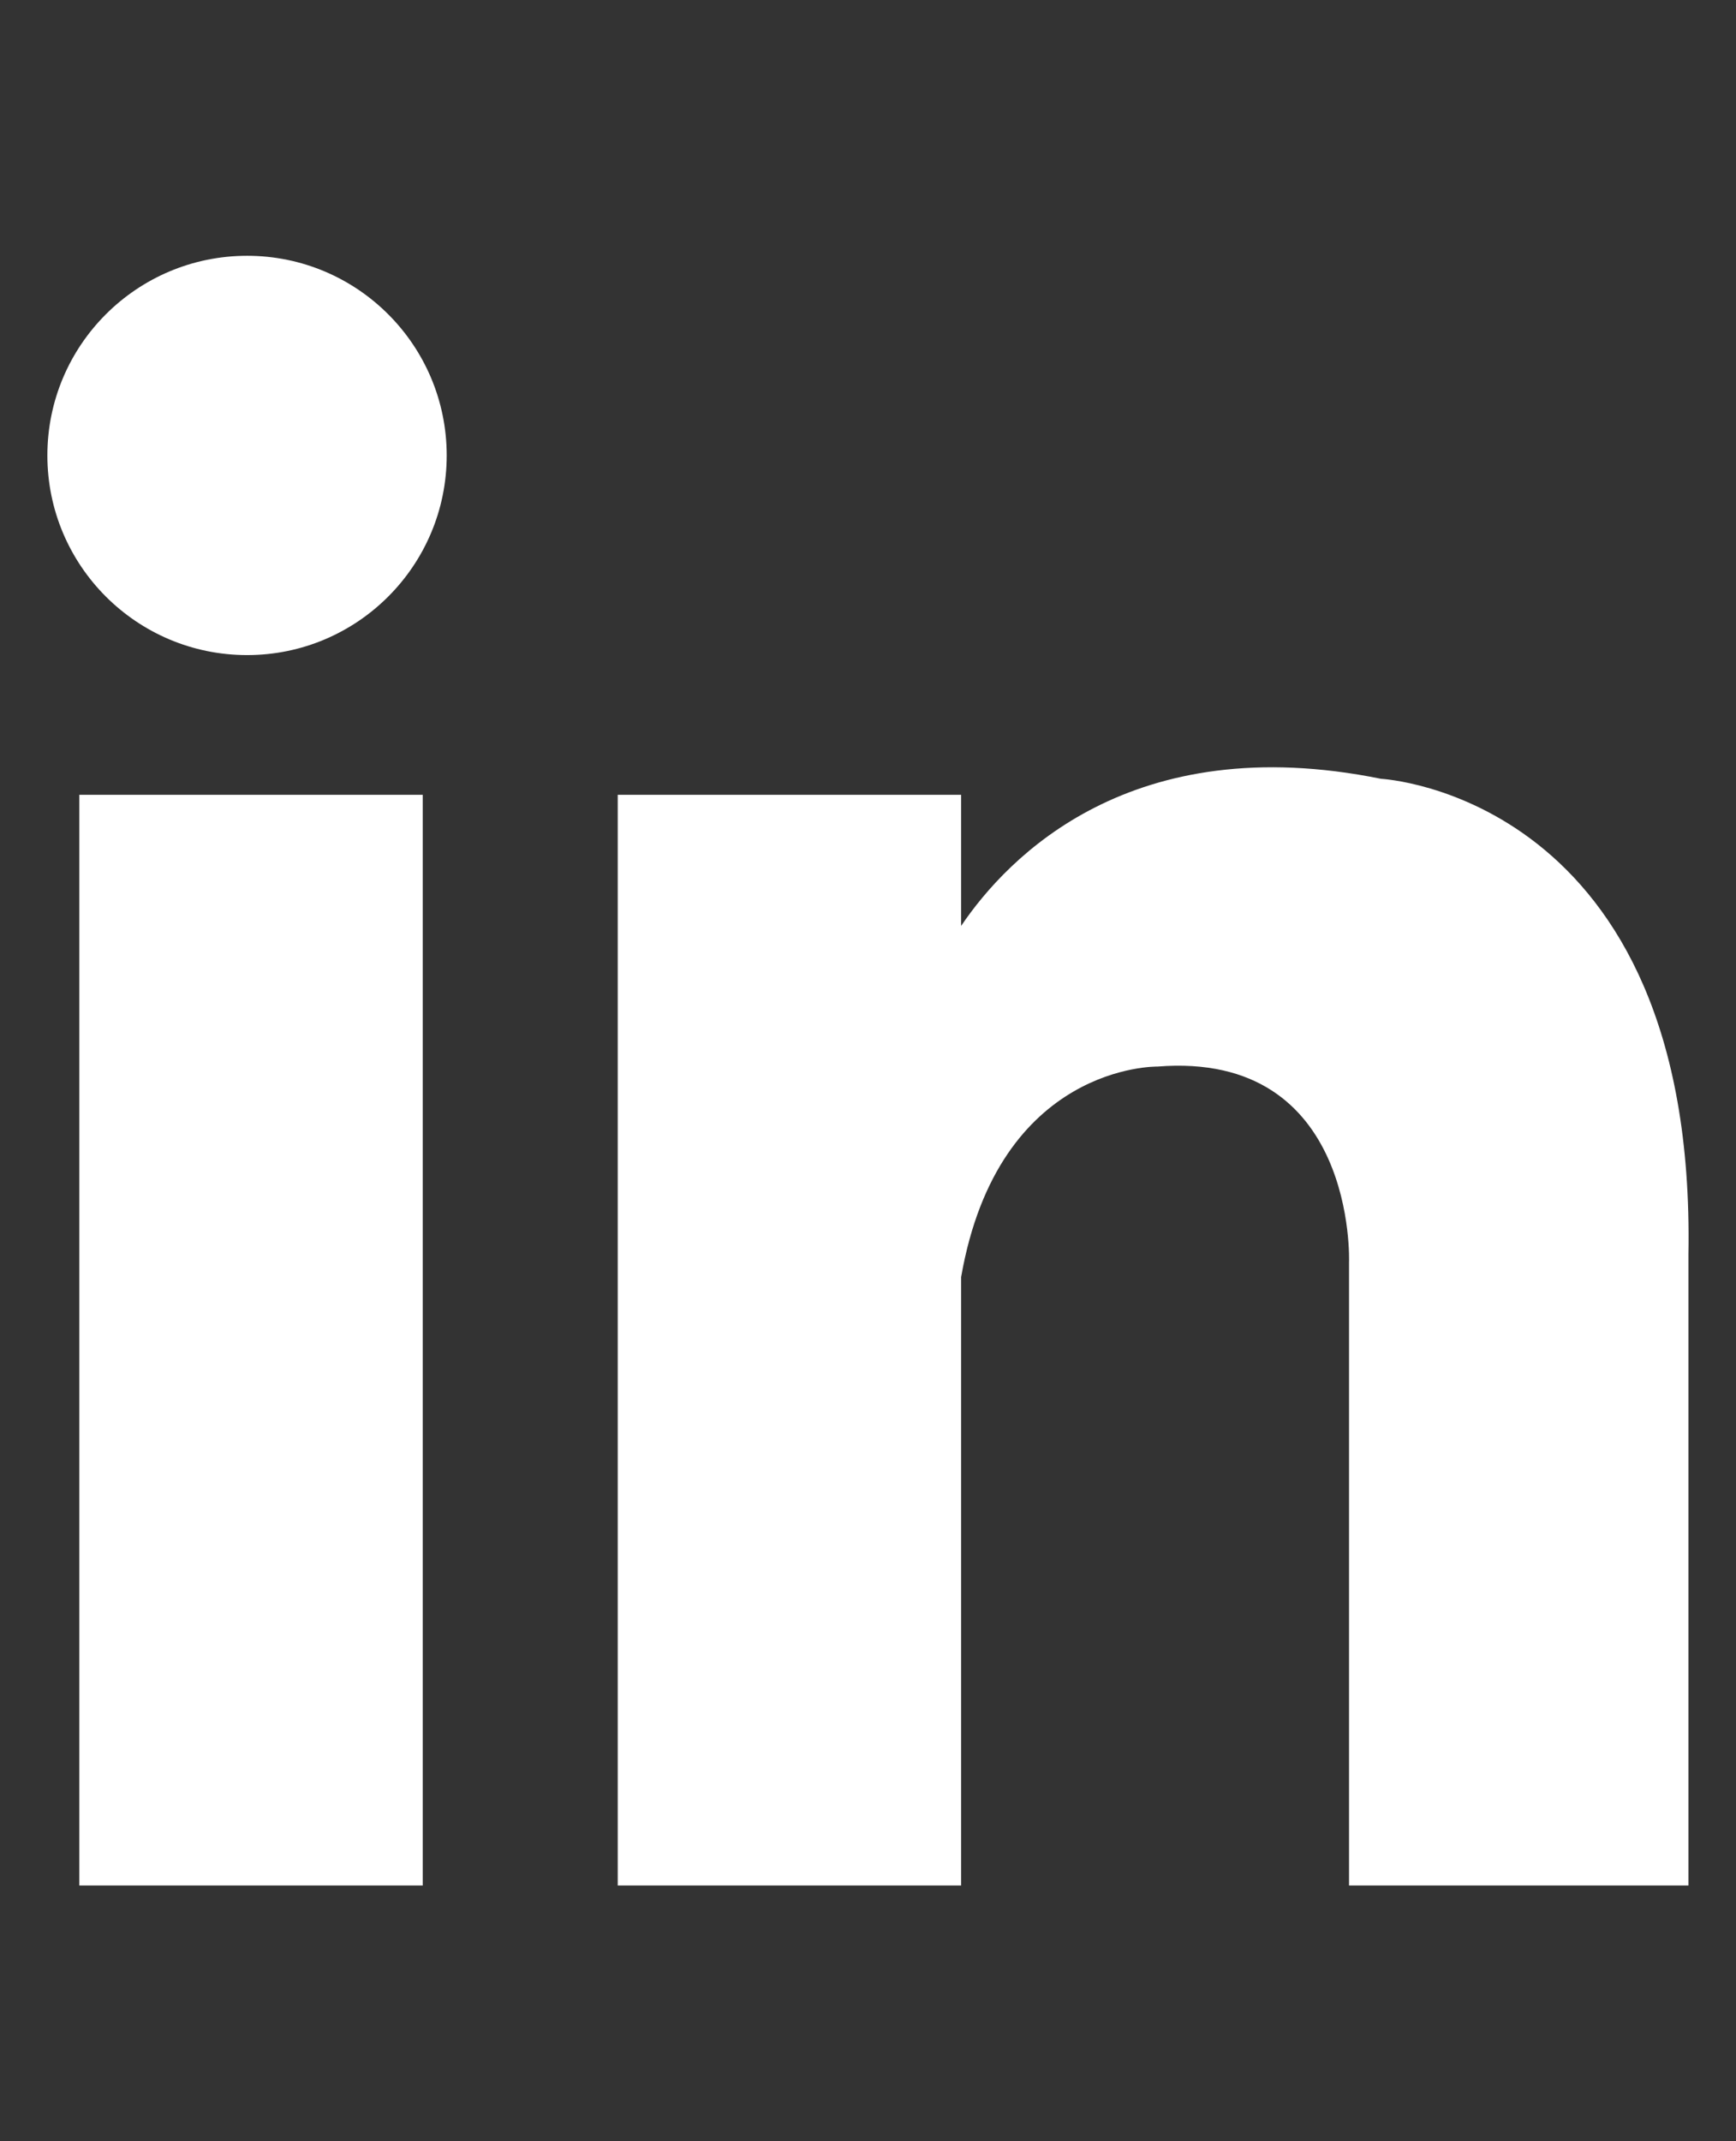 <?xml version="1.0" encoding="utf-8"?>
<!-- Generator: Adobe Illustrator 15.1.0, SVG Export Plug-In . SVG Version: 6.00 Build 0)  -->
<!DOCTYPE svg PUBLIC "-//W3C//DTD SVG 1.1//EN" "http://www.w3.org/Graphics/SVG/1.1/DTD/svg11.dtd">
<svg version="1.1" id="Layer_1" xmlns="http://www.w3.org/2000/svg" xmlns:xlink="http://www.w3.org/1999/xlink" x="0px" y="0px"
	 width="9.125px" height="11.25px" viewBox="0 0 9.125 11.25" enable-background="new 0 0 9.125 11.25" xml:space="preserve">
<rect x="0" y="0" width="9.125" height="11.25" fill="#333333" stroke="none"/>
<path fill-rule="evenodd" clip-rule="evenodd" fill="#FFFFFF" d="M7.091,9.907V6.632c0,0,0.042-1.112-1.007-1.028
	c0,0-0.836-0.017-1.032,1.106v3.197H3.247V4.176h1.805v0.689c0.246-0.364,0.896-1.039,2.207-0.773c0,0,1.658,0.084,1.616,2.498
	v3.317H7.091z M1.299,3.442c-0.58,0-1.05-0.47-1.05-1.049c0-0.579,0.47-1.049,1.05-1.049c0.579,0,1.049,0.47,1.049,1.049
	C2.348,2.972,1.878,3.442,1.299,3.442z M2.223,9.907H0.417V4.176h1.805V9.907z"/>
</svg>
